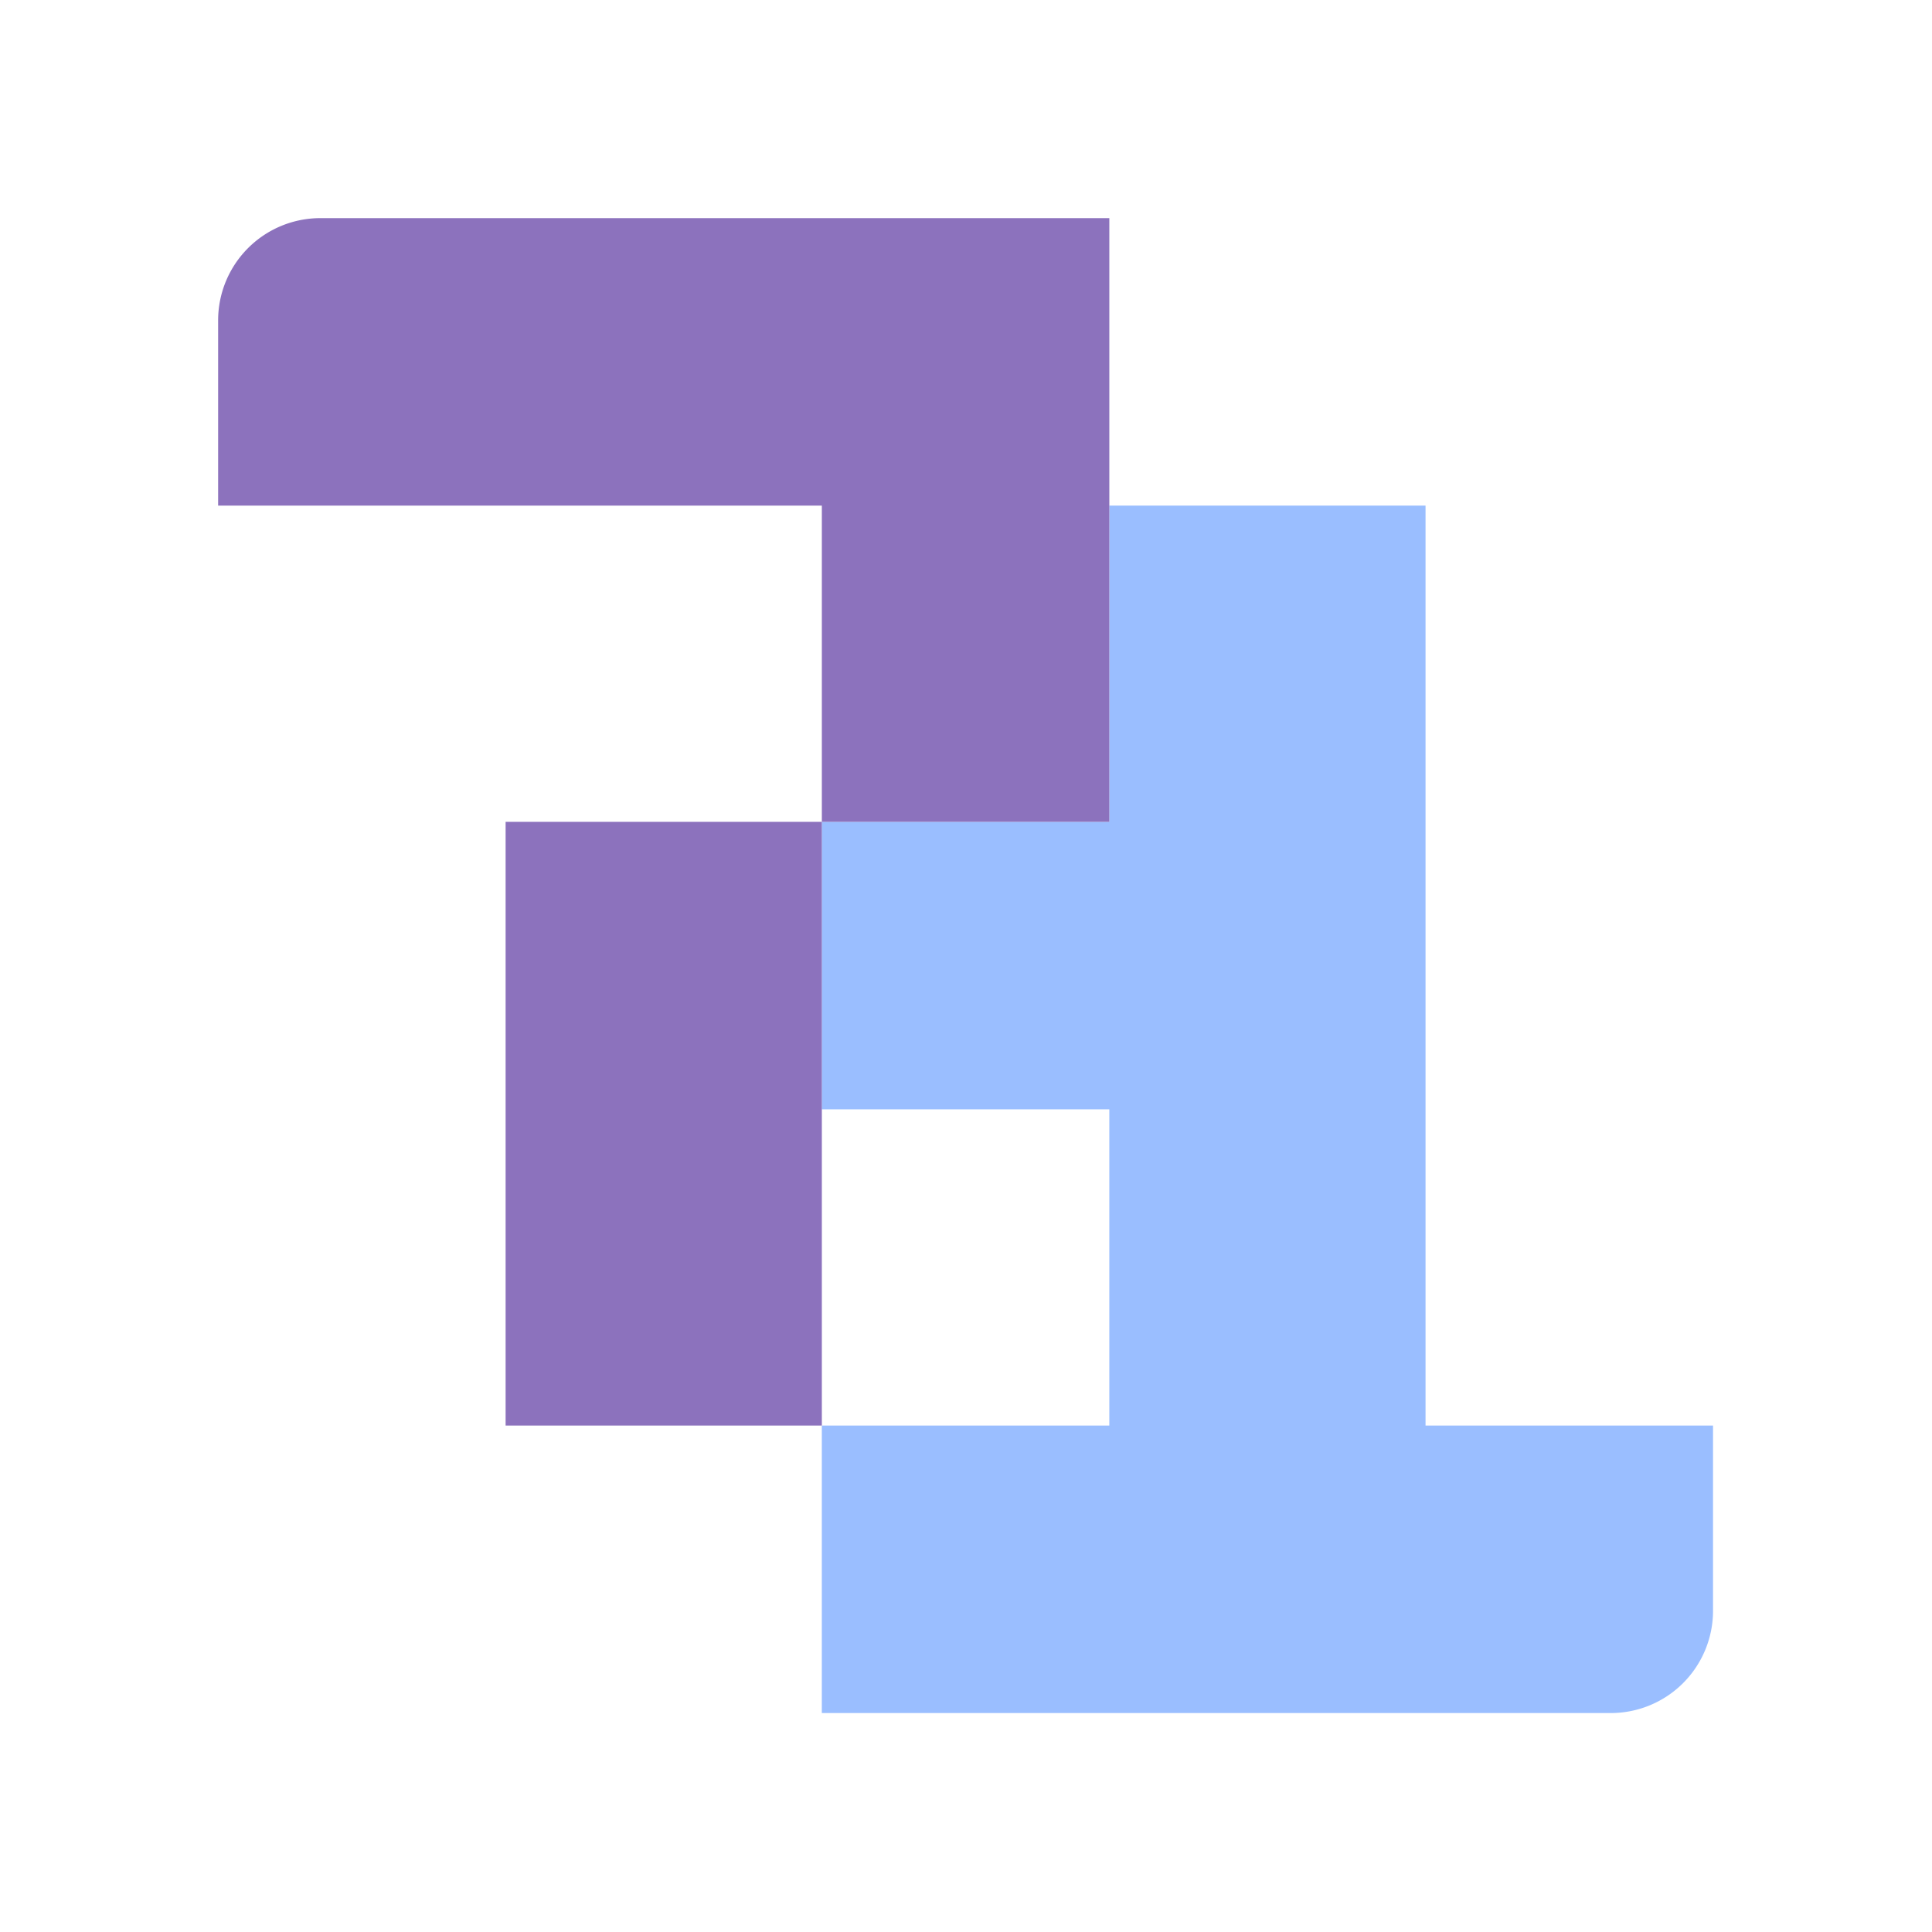 <?xml version="1.0" encoding="UTF-8"?>
<svg version="1.1" viewBox="0 0 192 192" xmlns="http://www.w3.org/2000/svg">
 <g transform="matrix(.971 0 0 .971 2.743 2.743)" style="mix-blend-mode:normal">
  <path d="m110.71 48.923v32.365h-29.424v29.424h29.424v32.365h-29.424v29.423h80.748a10.464 10.464 135 0 0 10.464-10.464v-18.96h-29.423v-94.152z" style="fill:#9abeff"/>
  <path d="m19.5 29.965v18.958h61.788v32.365h-32.365v61.789h32.365v-61.789h29.424v-61.788h-80.747a10.465 10.465 135 0 0-10.465 10.465" style="fill:#8c72bd"/>
 </g>
</svg>
